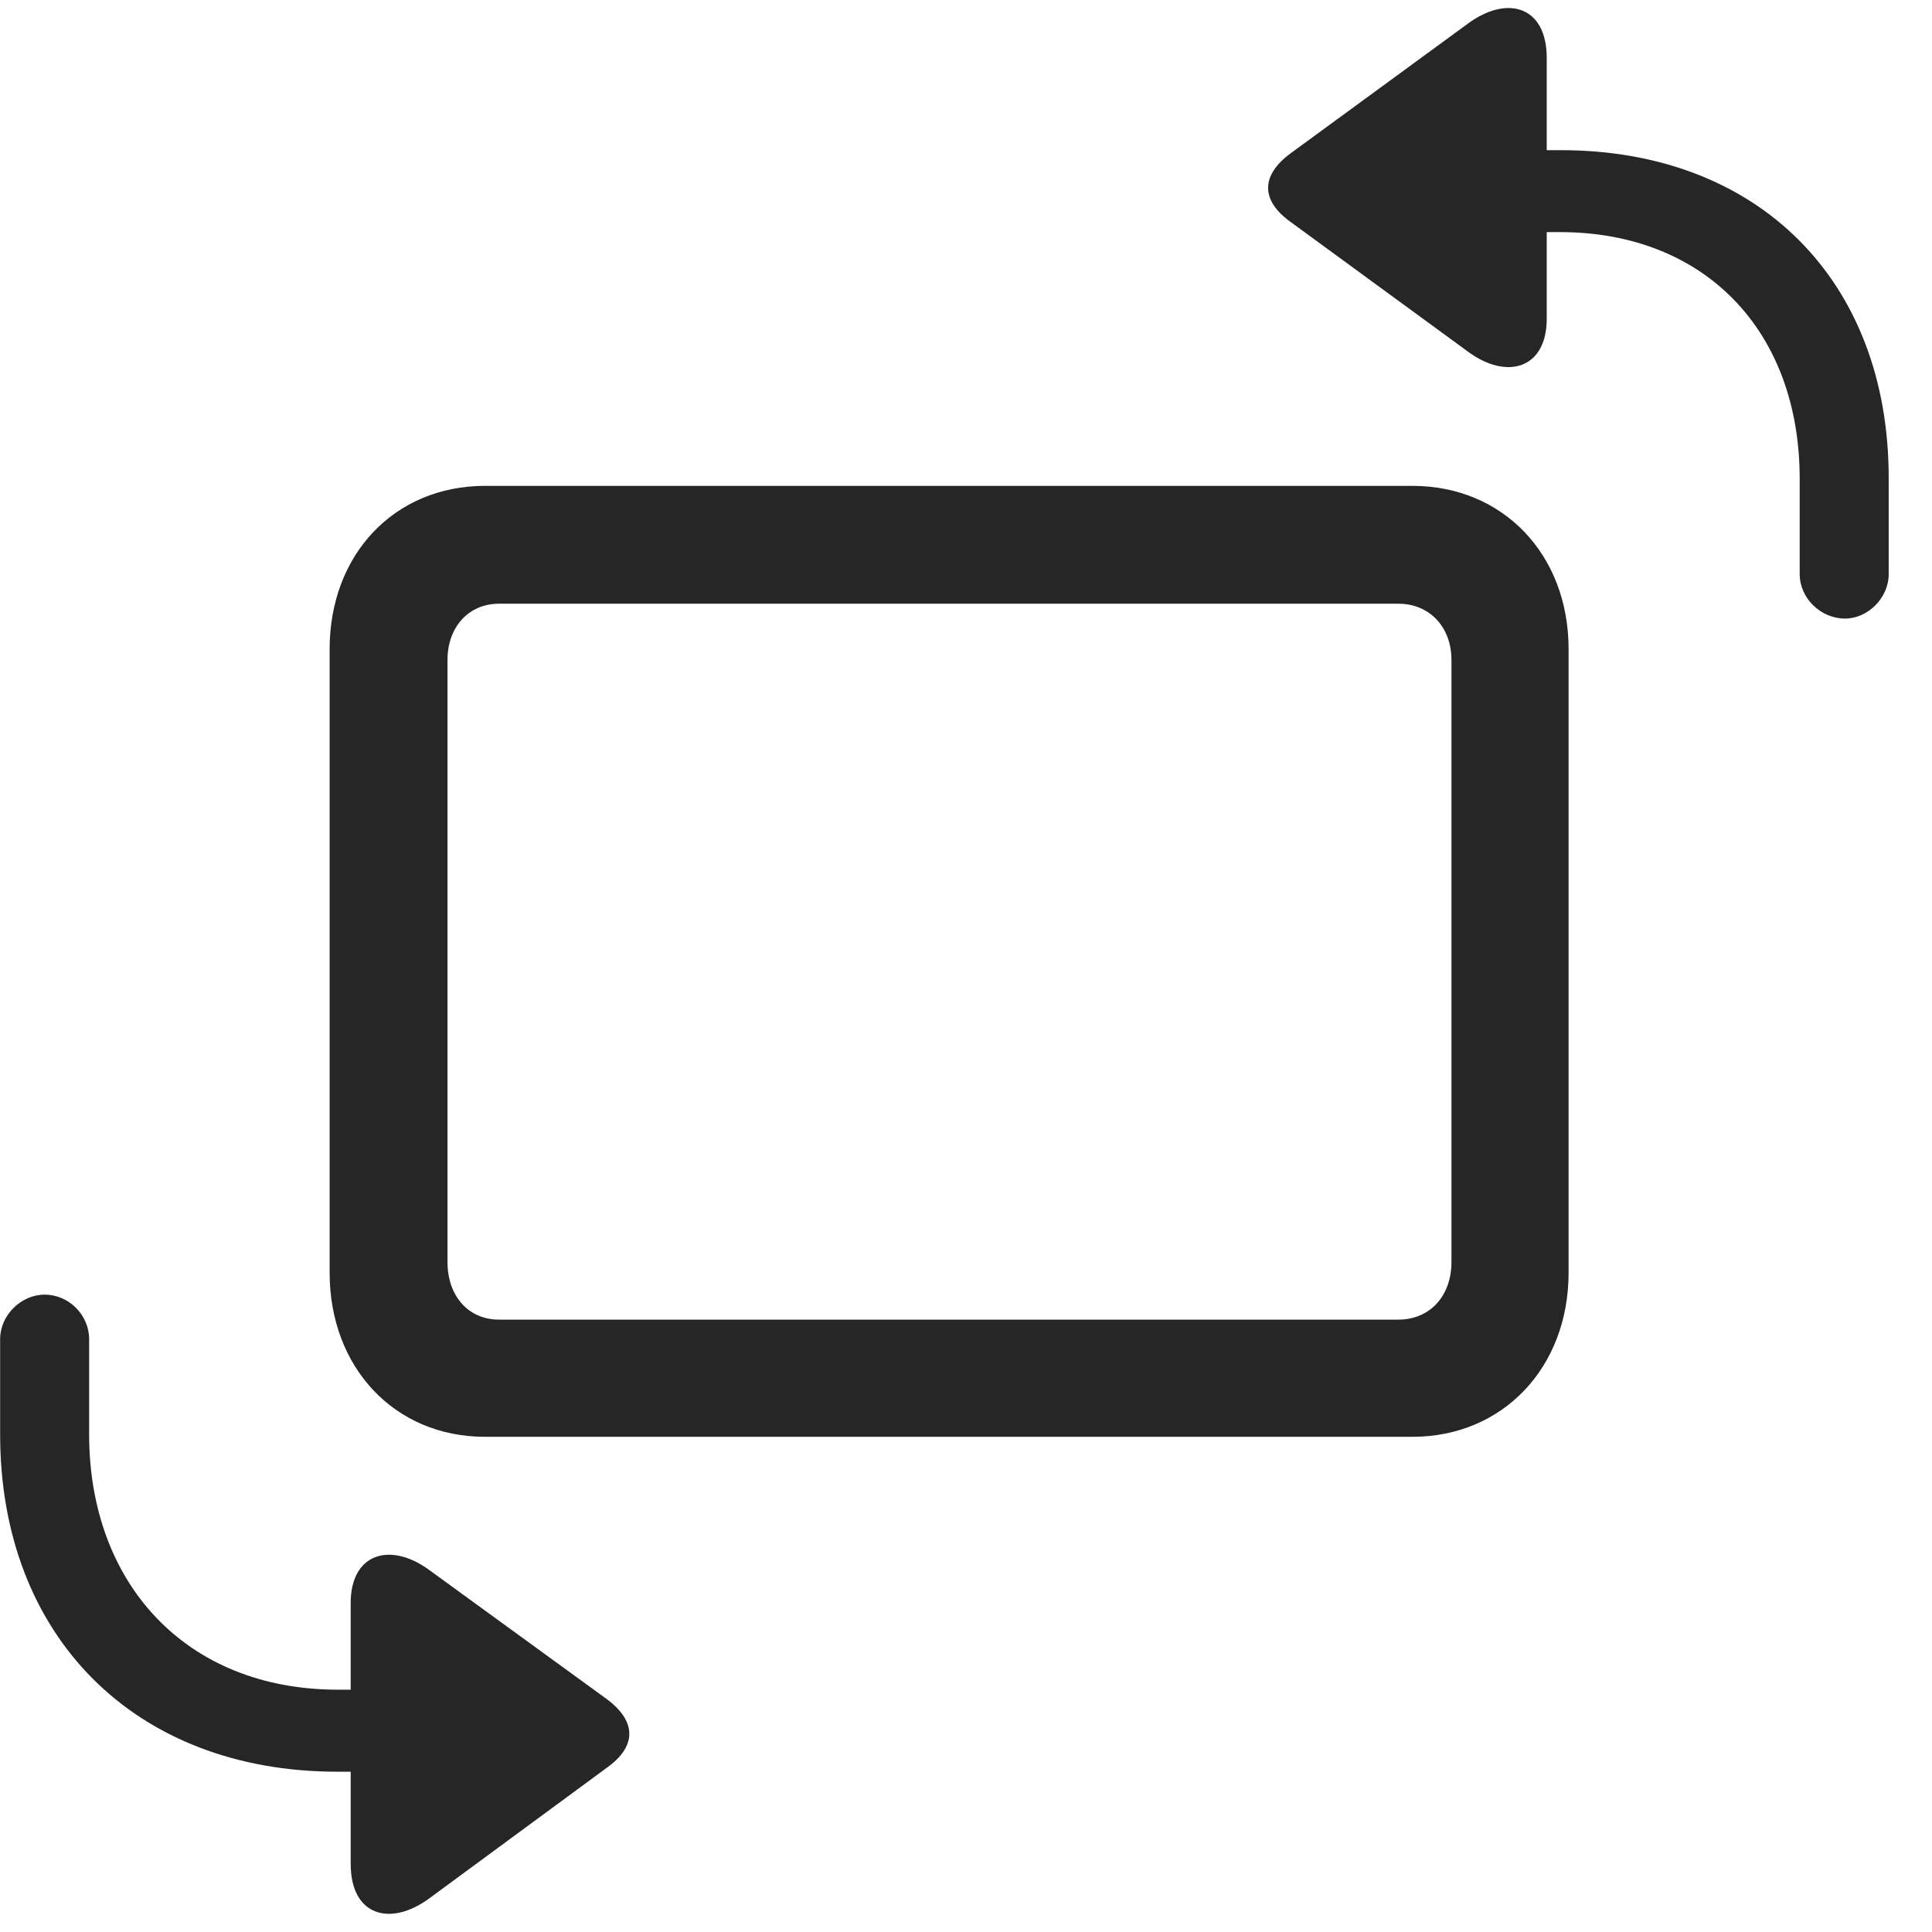 <svg width="29" height="29" viewBox="0 0 29 29" fill="none" xmlns="http://www.w3.org/2000/svg">
<g clip-path="url(#clip0_2207_10218)">
<path d="M27.694 9.285C28.033 9.285 28.35 8.98 28.35 8.617V7.176C28.35 4.211 26.393 2.254 23.428 2.254H23.217V0.871C23.217 0.086 22.619 -0.078 22.033 0.355L19.373 2.301C18.928 2.629 18.916 3.004 19.373 3.332L22.033 5.277C22.619 5.711 23.217 5.535 23.217 4.785V3.484H23.416C25.584 3.484 27.014 4.961 27.014 7.187V8.617C27.014 8.98 27.33 9.285 27.694 9.285ZM0.67 19.433C0.319 19.433 0.002 19.738 0.002 20.102V21.531C0.002 24.555 2.018 26.594 5.065 26.594H5.264V27.977C5.264 28.762 5.862 28.926 6.448 28.492L9.108 26.535C9.553 26.219 9.565 25.844 9.108 25.504L6.448 23.57C5.862 23.137 5.264 23.312 5.264 24.062V25.363H5.076C2.78 25.363 1.338 23.758 1.338 21.531V20.102C1.338 19.738 1.033 19.433 0.67 19.433Z" fill="black" fill-opacity="0.85"/>
<path d="M7.28 21.567H21.201C22.561 21.567 23.545 20.523 23.545 19.105V9.742C23.545 8.324 22.561 7.293 21.201 7.293H7.28C5.92 7.293 4.948 8.324 4.948 9.742V19.105C4.948 20.523 5.92 21.567 7.28 21.567ZM7.49 19.808C7.033 19.808 6.717 19.457 6.717 18.942V9.906C6.717 9.414 7.033 9.062 7.49 9.062H20.991C21.459 9.062 21.787 9.414 21.787 9.906V18.942C21.787 19.457 21.459 19.808 20.991 19.808H7.49Z" fill="black" fill-opacity="0.85"/>
</g>
<defs>
<clipPath id="clip0_2207_10218">
<rect width="28.348" height="28.63" fill="white" transform="translate(0.002 0.121)"/>
</clipPath>
</defs>
</svg>
